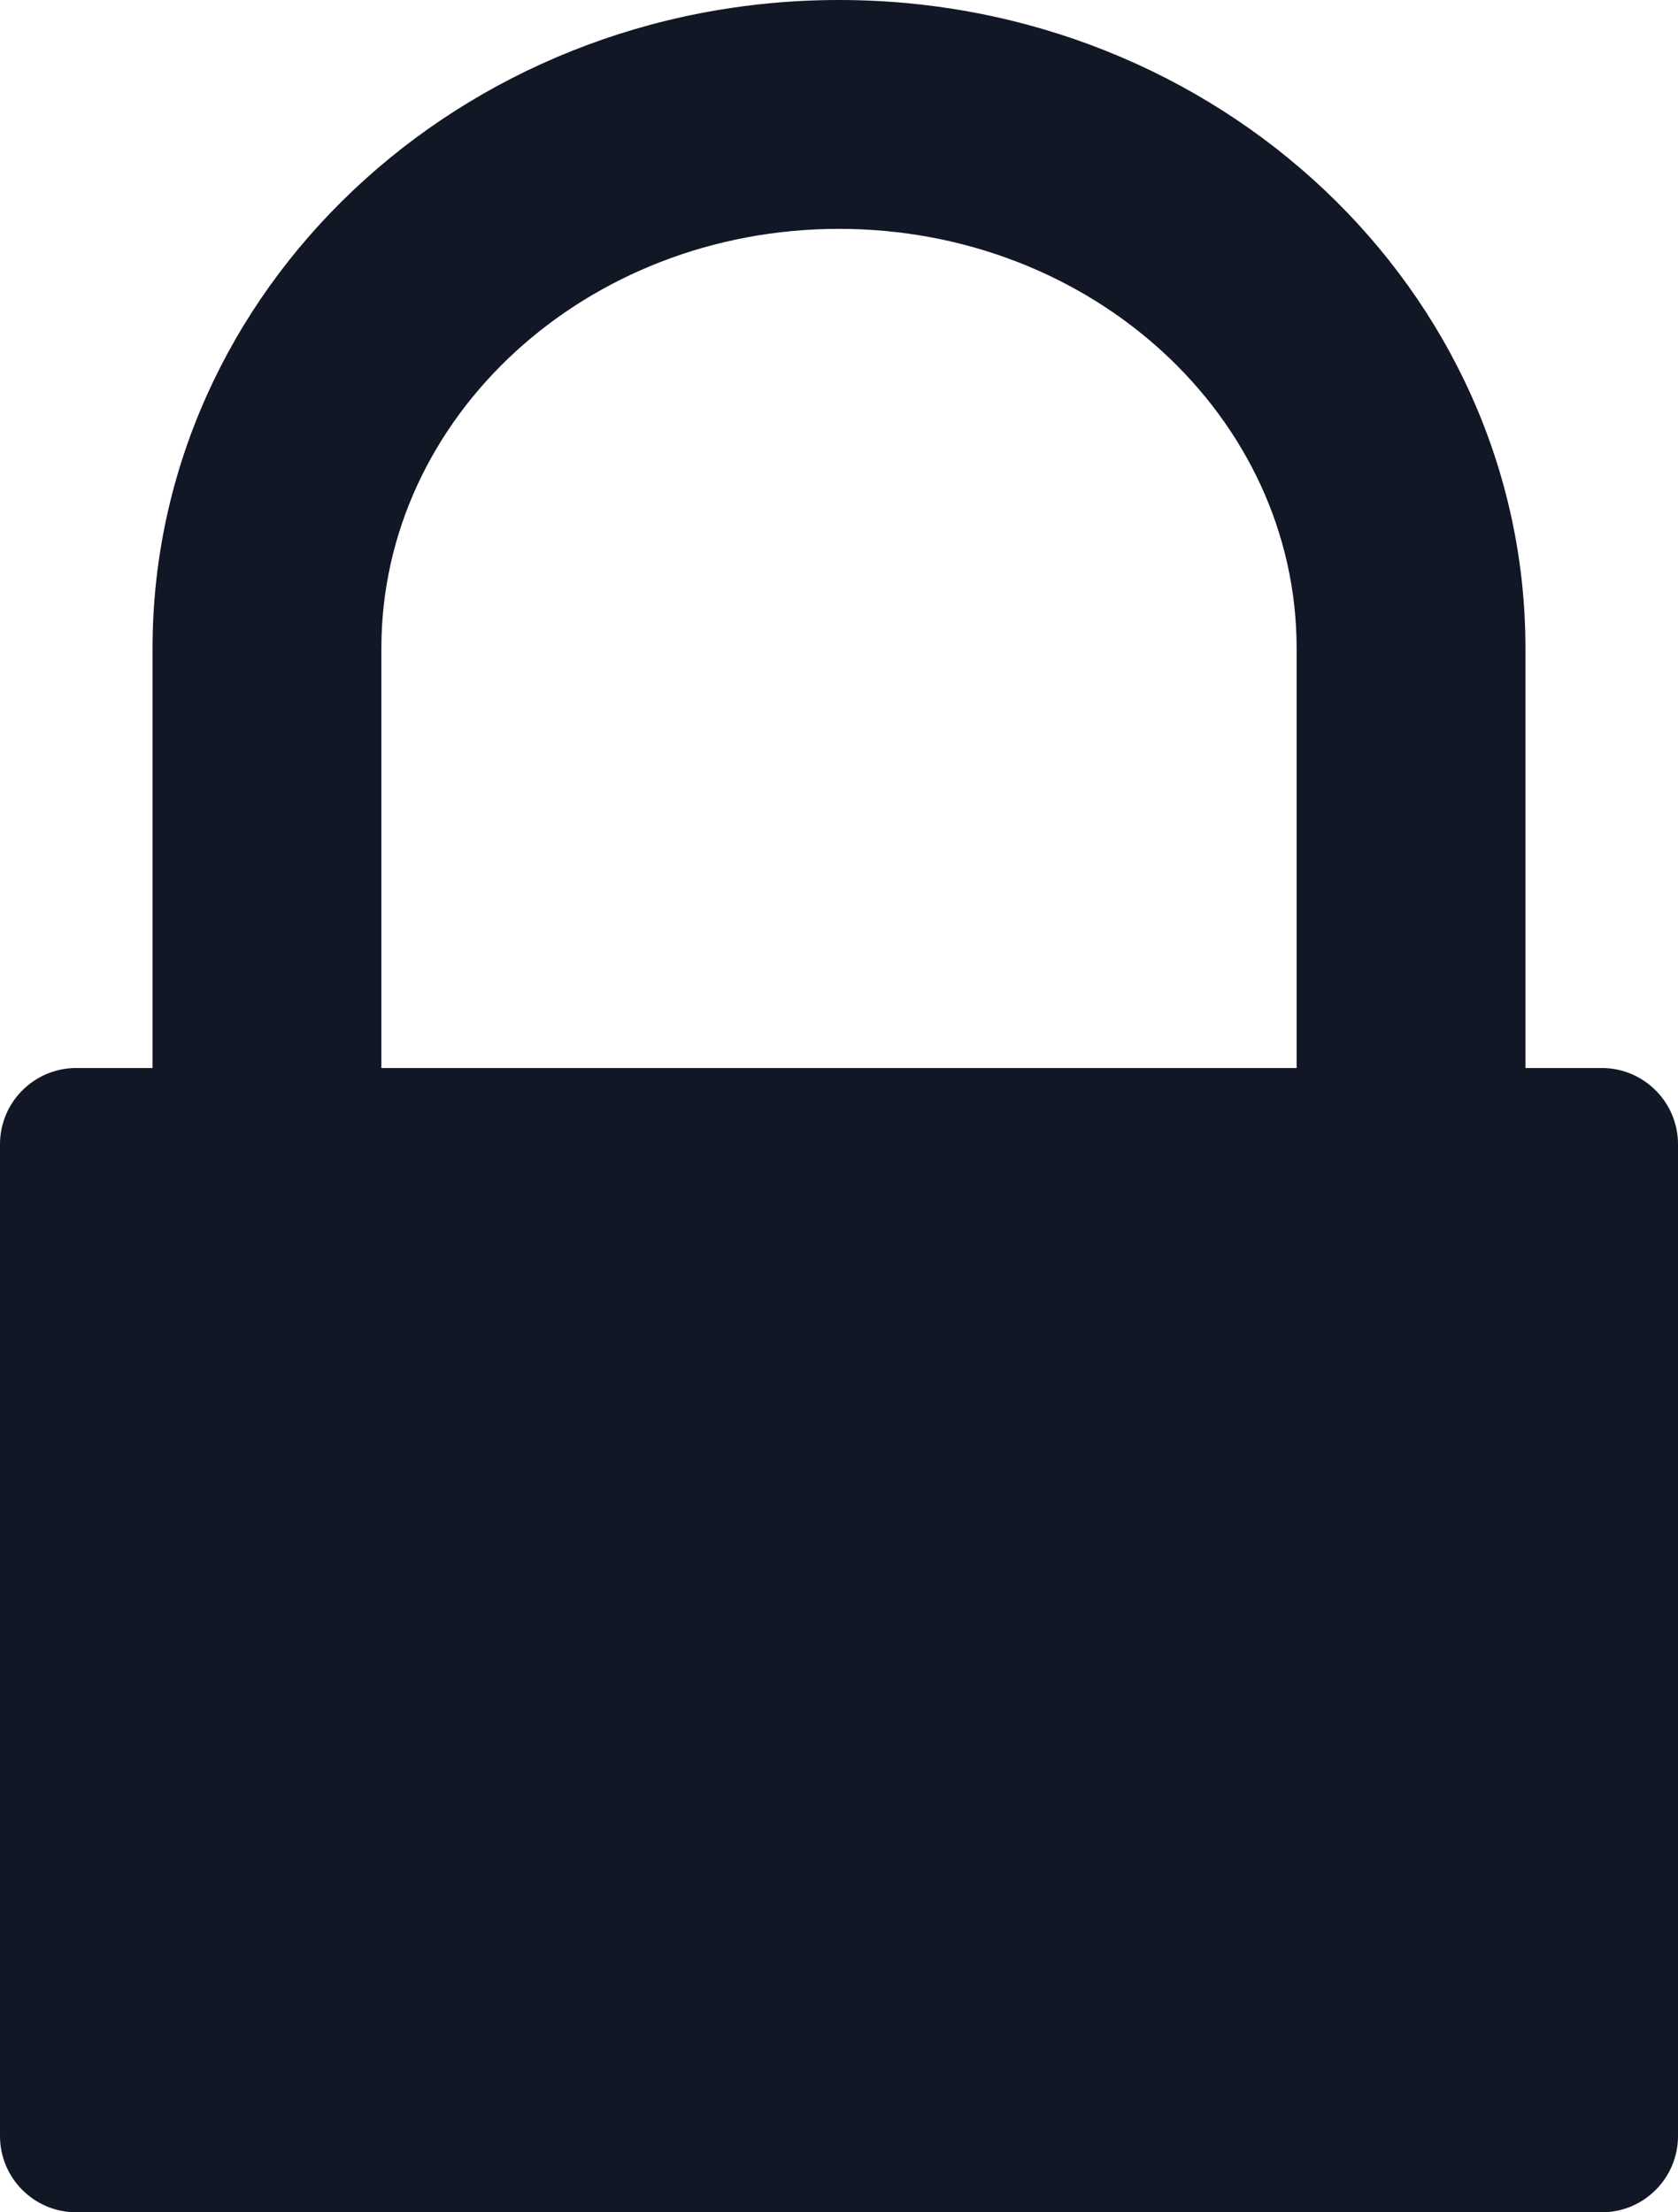 <?xml version="1.0" encoding="UTF-8"?>
<svg width="22px" height="29px" viewBox="0 0 22 29" version="1.1" xmlns="http://www.w3.org/2000/svg" xmlns:xlink="http://www.w3.org/1999/xlink">
    <!-- Generator: Sketch 56.2 (81672) - https://sketch.com -->
    <title>padlock</title>
    <desc>Created with Sketch.</desc>
    <g id="Page-1" stroke="none" stroke-width="1" fill="none" fill-rule="evenodd">
        <g id="padlock" transform="translate(-9, -5)" fill="#121726">
            <path d="M11,19 L11,13.5 C11,8.806 15.029,5 20,5 C24.971,5 29,8.806 29,13.5 L29,19 L30,19 C30.552,19 31,19.448 31,20 L31,33 C31,33.552 30.552,34 30,34 L10,34 C9.448,34 9,33.552 9,33 L9,20 C9,19.448 9.448,19 10,19 L11,19 Z M14,19 L26,19 L26,13.5 C26,10.462 23.314,8 20,8 C16.686,8 14,10.462 14,13.5 L14,19 Z"></path>
        </g>
    </g>
</svg>